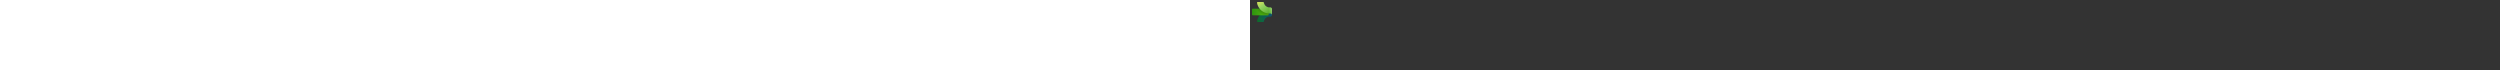 ﻿<?xml version="1.0" encoding="utf-8"?><svg xmlns="http://www.w3.org/2000/svg" width="100%" height="70" fill="currentColor" preserveAspectRatio="xMidYMid meet"><rect width="100%" height="100%" fill="#333333" stroke="none"/><path fill="url(#icon-83137bc55b34aa61__icon-c666ae611e081598__a)" d="M7.778 21.998a.682.682 0 0 1-.673-.78c.888-6.014 6.042-10.47 12.11-10.47h1.227c.838 0 1.452-.499 1.452-1.339l.07-.33v5.835c0 .92-.744 1.664-1.662 1.664h-.688a5.824 5.824 0 0 0-5.564 4.12l-.22.71c-.11.35-.428.59-.793.59H7.778Z" /><path fill="url(#icon-a43911e2ba4dce19__icon-9bccd1fe215b311f__b)" d="M7.778 21.998a.682.682 0 0 1-.673-.78c.888-6.014 6.042-10.47 12.11-10.47h1.227c.838 0 1.452-.499 1.452-1.339l.07-.33v5.835c0 .92-.744 1.664-1.662 1.664h-.688a5.824 5.824 0 0 0-5.564 4.12l-.22.71c-.11.35-.428.59-.793.59H7.778Z" /><path fill="url(#icon-2544becf2990dabc__icon-bbd956754b99e77e__c)" d="M2.833 15.333A.836.836 0 0 1 2 14.498V9.5c0-.46.374-.835.833-.835h14.97c.458 0 .832.375.832.835v5c0 .46-.374.834-.833.834H2.833Z" /><path fill="url(#icon-5eb2c0a90379fa4c__icon-d2660ab91ba3c8fa__d)" d="M2.833 15.333A.836.836 0 0 1 2 14.498V9.5c0-.46.374-.835.833-.835h14.97c.458 0 .832.375.832.835v5c0 .46-.374.834-.833.834H2.833Z" /><path fill="url(#icon-4a0f1613a250bed7__icon-6e3be3232f424f7e__e)" d="M7.788 2a.693.693 0 0 0-.684.79c.888 6.124 6.128 10.664 12.305 10.664h1.033c.838 0 1.516.68 1.516 1.52v-5.89c0-.92-.743-1.665-1.661-1.665h-.689a5.824 5.824 0 0 1-5.563-4.12l-.22-.71A.834.834 0 0 0 13.032 2H7.788Z" /><path fill="url(#icon-427ff7eb720230bb__icon-89d0a978ffc2316f__f)" d="M20.297 7.415h-.689c-1.183 0-2.3-.36-3.233-.99v6.65c.973.244 1.99.38 3.038.38h1.033c.838 0 1.517.679 1.517 1.519v-5.89c0-.92-.743-1.664-1.661-1.664l-.005-.005Z" opacity=".4" /><path fill="url(#icon-e8fc9ccdfb32cf67__icon-2d343362462e6078__g)" d="M7.828 2a.693.693 0 0 0-.684.79c.888 6.124 6.127 10.664 12.304 10.664h1.033c.839 0 1.517.68 1.517 1.52v-5.89c0-.92-.743-1.665-1.661-1.665h-.689a5.824 5.824 0 0 1-5.563-4.12l-.22-.71A.834.834 0 0 0 13.072 2H7.828Z" opacity=".7" /><defs><linearGradient id="icon-83137bc55b34aa61__icon-c666ae611e081598__a" x1="8.272" x2="22.076" y1="22.978" y2="9.201" gradientUnits="userSpaceOnUse"><stop offset=".26" stop-color="#0D7012" /><stop offset="1" stop-color="#085714" /></linearGradient><linearGradient id="icon-a43911e2ba4dce19__icon-9bccd1fe215b311f__b" x1="28.705" x2="2.514" y1="13.054" y2="18.861" gradientUnits="userSpaceOnUse"><stop offset=".04" stop-color="#114A8A" /><stop offset="1" stop-color="#0C59A3" stop-opacity="0" /></linearGradient><linearGradient id="icon-2544becf2990dabc__icon-bbd956754b99e77e__c" x1="-8.428" x2="18.122" y1="11.999" y2="11.999" gradientUnits="userSpaceOnUse"><stop stop-color="#107C10" /><stop offset=".96" stop-color="#56B50E" /></linearGradient><linearGradient id="icon-4a0f1613a250bed7__icon-6e3be3232f424f7e__e" x1="22.911" x2="9.984" y1="18.828" y2=".399" gradientUnits="userSpaceOnUse"><stop offset=".04" stop-color="#33980F" /><stop offset="1" stop-color="#BAE884" /></linearGradient><linearGradient id="icon-427ff7eb720230bb__icon-89d0a978ffc2316f__f" x1="18.895" x2="21.898" y1="10.699" y2="10.699" gradientUnits="userSpaceOnUse"><stop stop-color="#E5FAC1" stop-opacity="0" /><stop offset=".56" stop-color="#E5FAC1" stop-opacity=".52" /><stop offset="1" stop-color="#E5FAC1" /></linearGradient><linearGradient id="icon-e8fc9ccdfb32cf67__icon-2d343362462e6078__g" x1="6.471" x2="14.267" y1="-7.454" y2="6.016" gradientUnits="userSpaceOnUse"><stop offset=".14" stop-color="#FDE100" /><stop offset=".98" stop-color="#FFC600" stop-opacity="0" /></linearGradient><radialGradient id="icon-5eb2c0a90379fa4c__icon-d2660ab91ba3c8fa__d" cx="0" cy="0" r="1" gradientTransform="matrix(2.818 -4.229 10.775 7.18 15.235 10.914)" gradientUnits="userSpaceOnUse"><stop stop-opacity=".3" /><stop offset="1" stop-opacity="0" /></radialGradient></defs></svg>